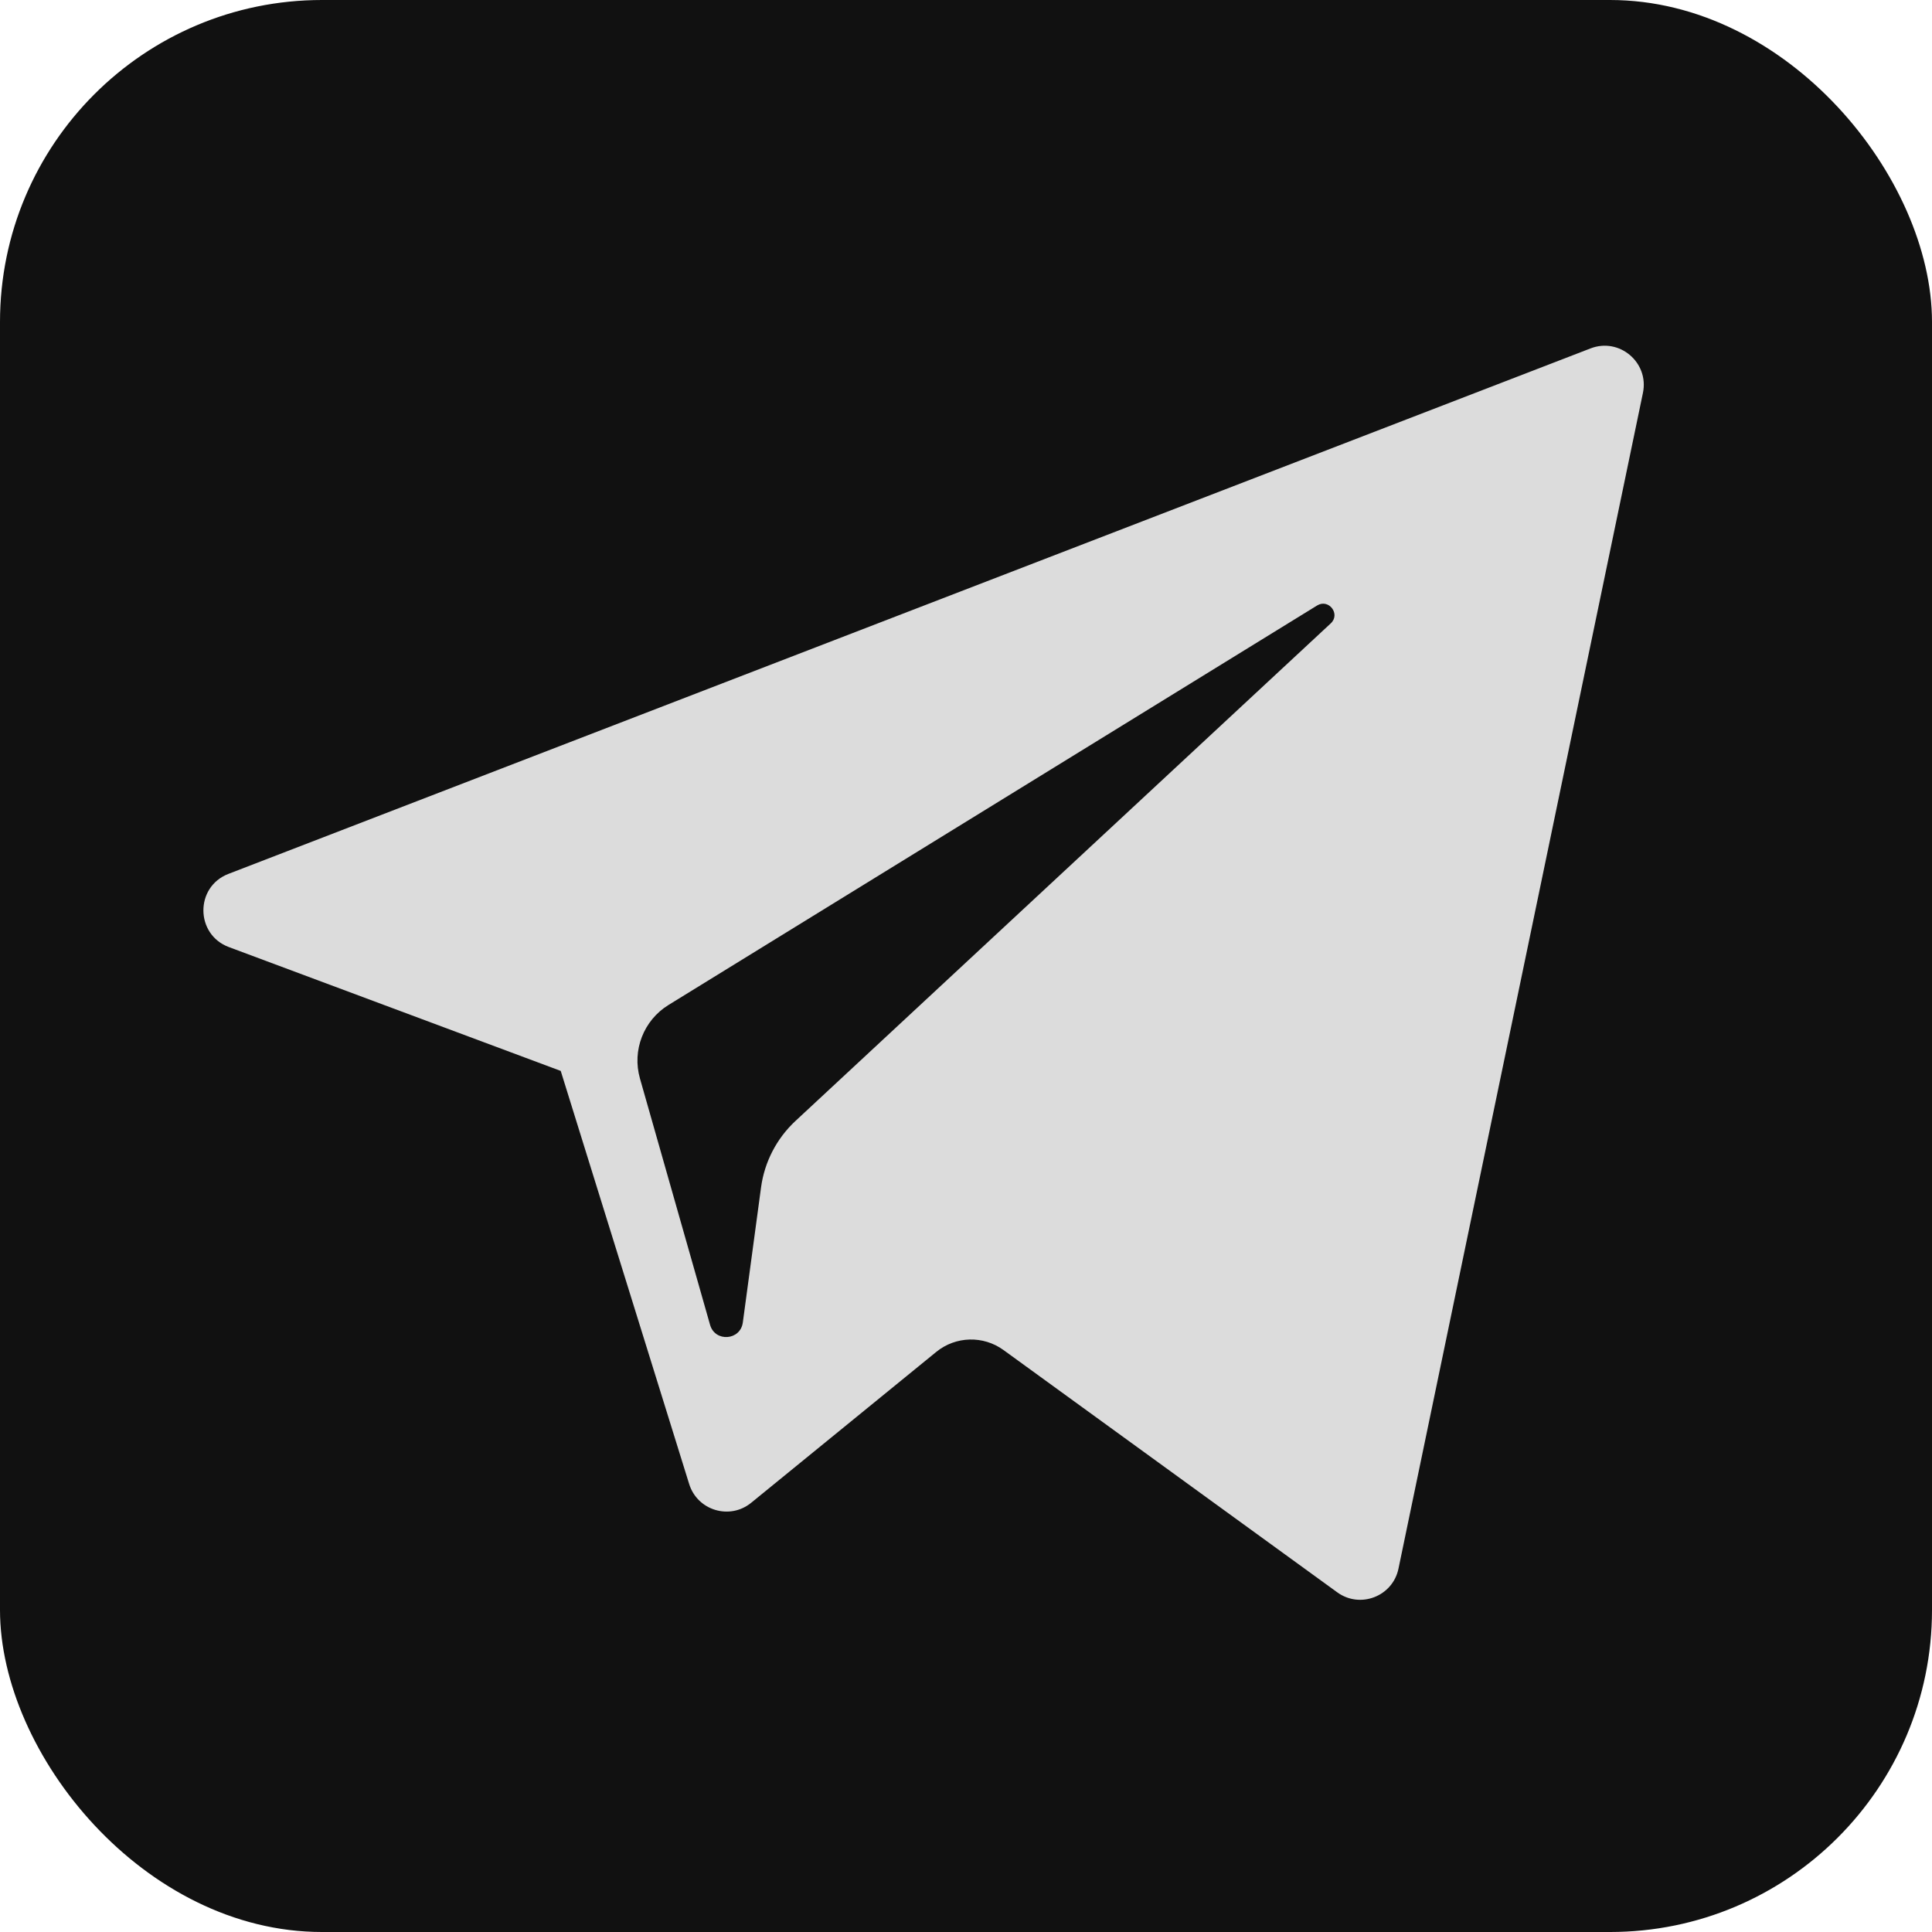 <svg width="60" height="60" viewBox="0 0 60 60" fill="none" xmlns="http://www.w3.org/2000/svg">
<g id="Group 1256">
<rect id="Rectangle 104" width="60" height="60" rx="10" fill="#111111"/>
<path id="Subtract" fill-rule="evenodd" clip-rule="evenodd" d="M51.023 12.201L43.431 48.716C43.252 49.578 42.241 49.969 41.528 49.45L31.165 41.927C30.536 41.47 29.678 41.494 29.076 41.985L23.33 46.669C22.664 47.214 21.659 46.91 21.403 46.089L17.414 33.258L7.107 29.412C6.06 29.02 6.051 27.541 7.095 27.139L49.396 10.82C50.293 10.474 51.218 11.259 51.023 12.201ZM20.76 31.211L40.904 18.804C41.266 18.582 41.639 19.071 41.328 19.359L24.703 34.813C24.119 35.357 23.742 36.085 23.635 36.875L23.069 41.072C22.993 41.632 22.207 41.688 22.052 41.145L19.874 33.492C19.625 32.619 19.988 31.687 20.76 31.211Z" fill="#DCDCDC"/>
</g>
</svg>
